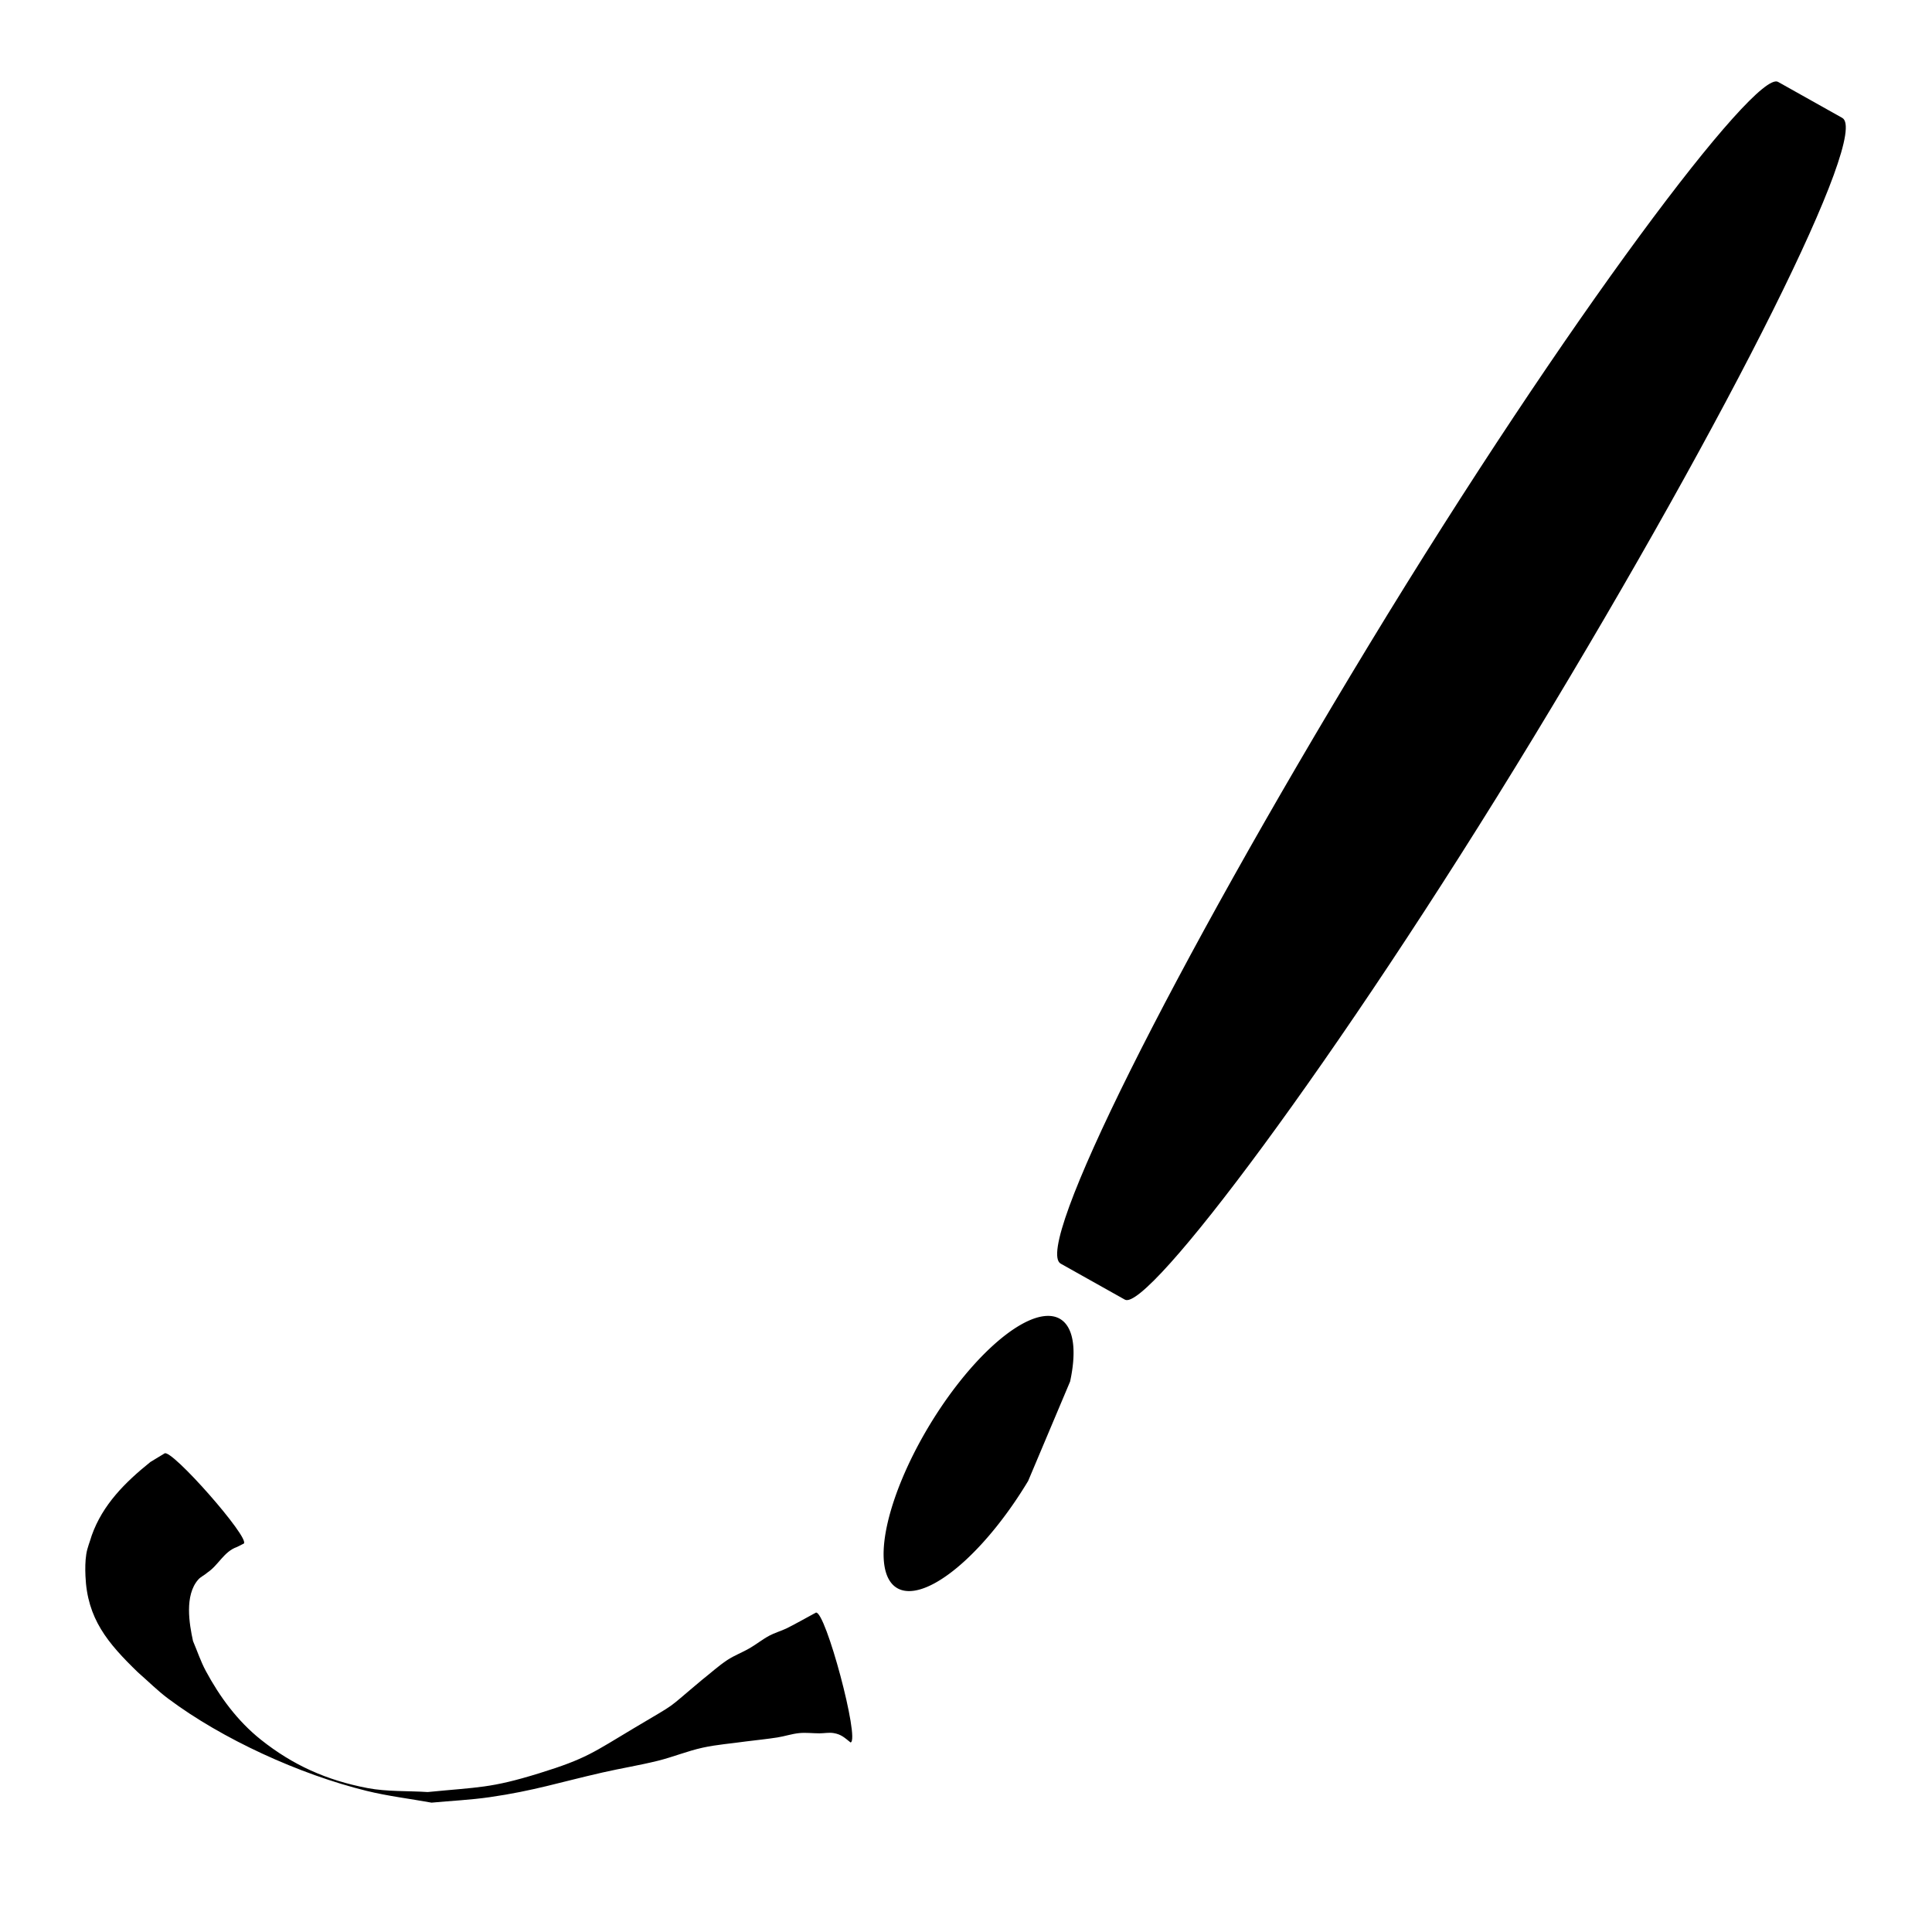 <?xml version="1.0" encoding="UTF-8" standalone="no"?>
<svg
   xmlns:dc="http://purl.org/dc/elements/1.1/"
   xmlns:cc="http://creativecommons.org/ns#"
   xmlns:rdf="http://www.w3.org/1999/02/22-rdf-syntax-ns#"
   xmlns:svg="http://www.w3.org/2000/svg"
   xmlns="http://www.w3.org/2000/svg"
   version="1.1"
   id="svg4221"
   viewBox="0 0 200 200"
   height="200"
   width="200">
  <defs
     id="defs4223" />
  <g
     transform="translate(0,-852.362)"
     id="layer1">
    <rect
       transform="matrix(-0.519,0.855,-0.872,-0.489,0,0)"
       rx="71.541"
       ry="5.959"
       y="-618.125"
       x="661.074"
       height="19.544"
       width="143.082"
       id="rect4241"
       style="opacity:1;fill:#000000;fill-opacity:1" />
    <path
       transform="matrix(0.875,0.485,-0.515,0.857,0,0)"
       d="m 609.347,828.632 a 5.864,16.286 0 0 1 -4.769,15.999 5.864,16.286 0 0 1 -6.55,-10.022 5.864,16.286 0 0 1 2.321,-19.743 5.864,16.286 0 0 1 7.418,2.646"
       id="path4243"
       style="opacity:1;fill:#000000;fill-opacity:1" />
    <path
       d="m 88.053,1032.743 c -0.598,-0.466 -0.945,-0.846 -1.775,-0.976 -0.476,-0.075 -0.964,0.028 -1.447,0.029 -0.699,0 -1.401,-0.092 -2.097,-0.024 -0.765,0.075 -1.501,0.331 -2.26,0.45 -1.077,0.169 -2.164,0.275 -3.245,0.412 -1.496,0.215 -3.012,0.322 -4.487,0.646 -1.577,0.346 -3.076,0.968 -4.641,1.357 -1.884,0.467 -3.806,0.776 -5.699,1.207 -4.477,1.019 -7.143,1.903 -11.711,2.561 -1.993,0.287 -4.012,0.378 -6.017,0.567 -2.247,-0.408 -4.526,-0.677 -6.742,-1.223 -6.887,-1.697 -14.899,-5.331 -20.536,-9.554 -1.108,-0.83 -2.082,-1.812 -3.124,-2.718 -3.147,-3.047 -5.245,-5.551 -5.427,-9.974 -0.031,-0.754 -0.029,-1.515 0.087,-2.261 0.103,-0.664 0.377,-1.292 0.566,-1.939 1.134,-3.183 3.447,-5.485 6.07,-7.596 0.486,-0.294 0.973,-0.589 1.459,-0.884 0.687,-0.558 8.897,8.772 8.21,9.33 l 0,0 c -0.235,0.118 -0.471,0.235 -0.706,0.353 -1.362,0.478 -1.904,1.871 -3.059,2.646 -0.296,0.271 -0.696,0.434 -0.958,0.735 -1.42,1.631 -0.929,4.552 -0.534,6.357 0.441,1.032 0.791,2.104 1.324,3.095 1.435,2.667 3.272,5.18 5.702,7.115 3.306,2.632 6.806,4.205 11.036,5.009 2.043,0.389 4.155,0.275 6.233,0.412 5.296,-0.527 6.463,-0.374 11.556,-1.949 4.862,-1.504 5.583,-2.151 9.806,-4.672 4.809,-2.87 3.02,-1.639 7.074,-5.024 0.857,-0.672 1.661,-1.412 2.571,-2.016 0.724,-0.48 1.559,-0.787 2.312,-1.224 0.699,-0.405 1.329,-0.917 2.041,-1.3 0.565,-0.304 1.198,-0.476 1.778,-0.752 0.57,-0.271 2.374,-1.269 3.048,-1.638 0.989,-0.244 4.582,13.199 3.593,13.443 z"
       id="path4263"
       style="opacity:1;fill:#000000;fill-opacity:1" />
  </g>
</svg>
